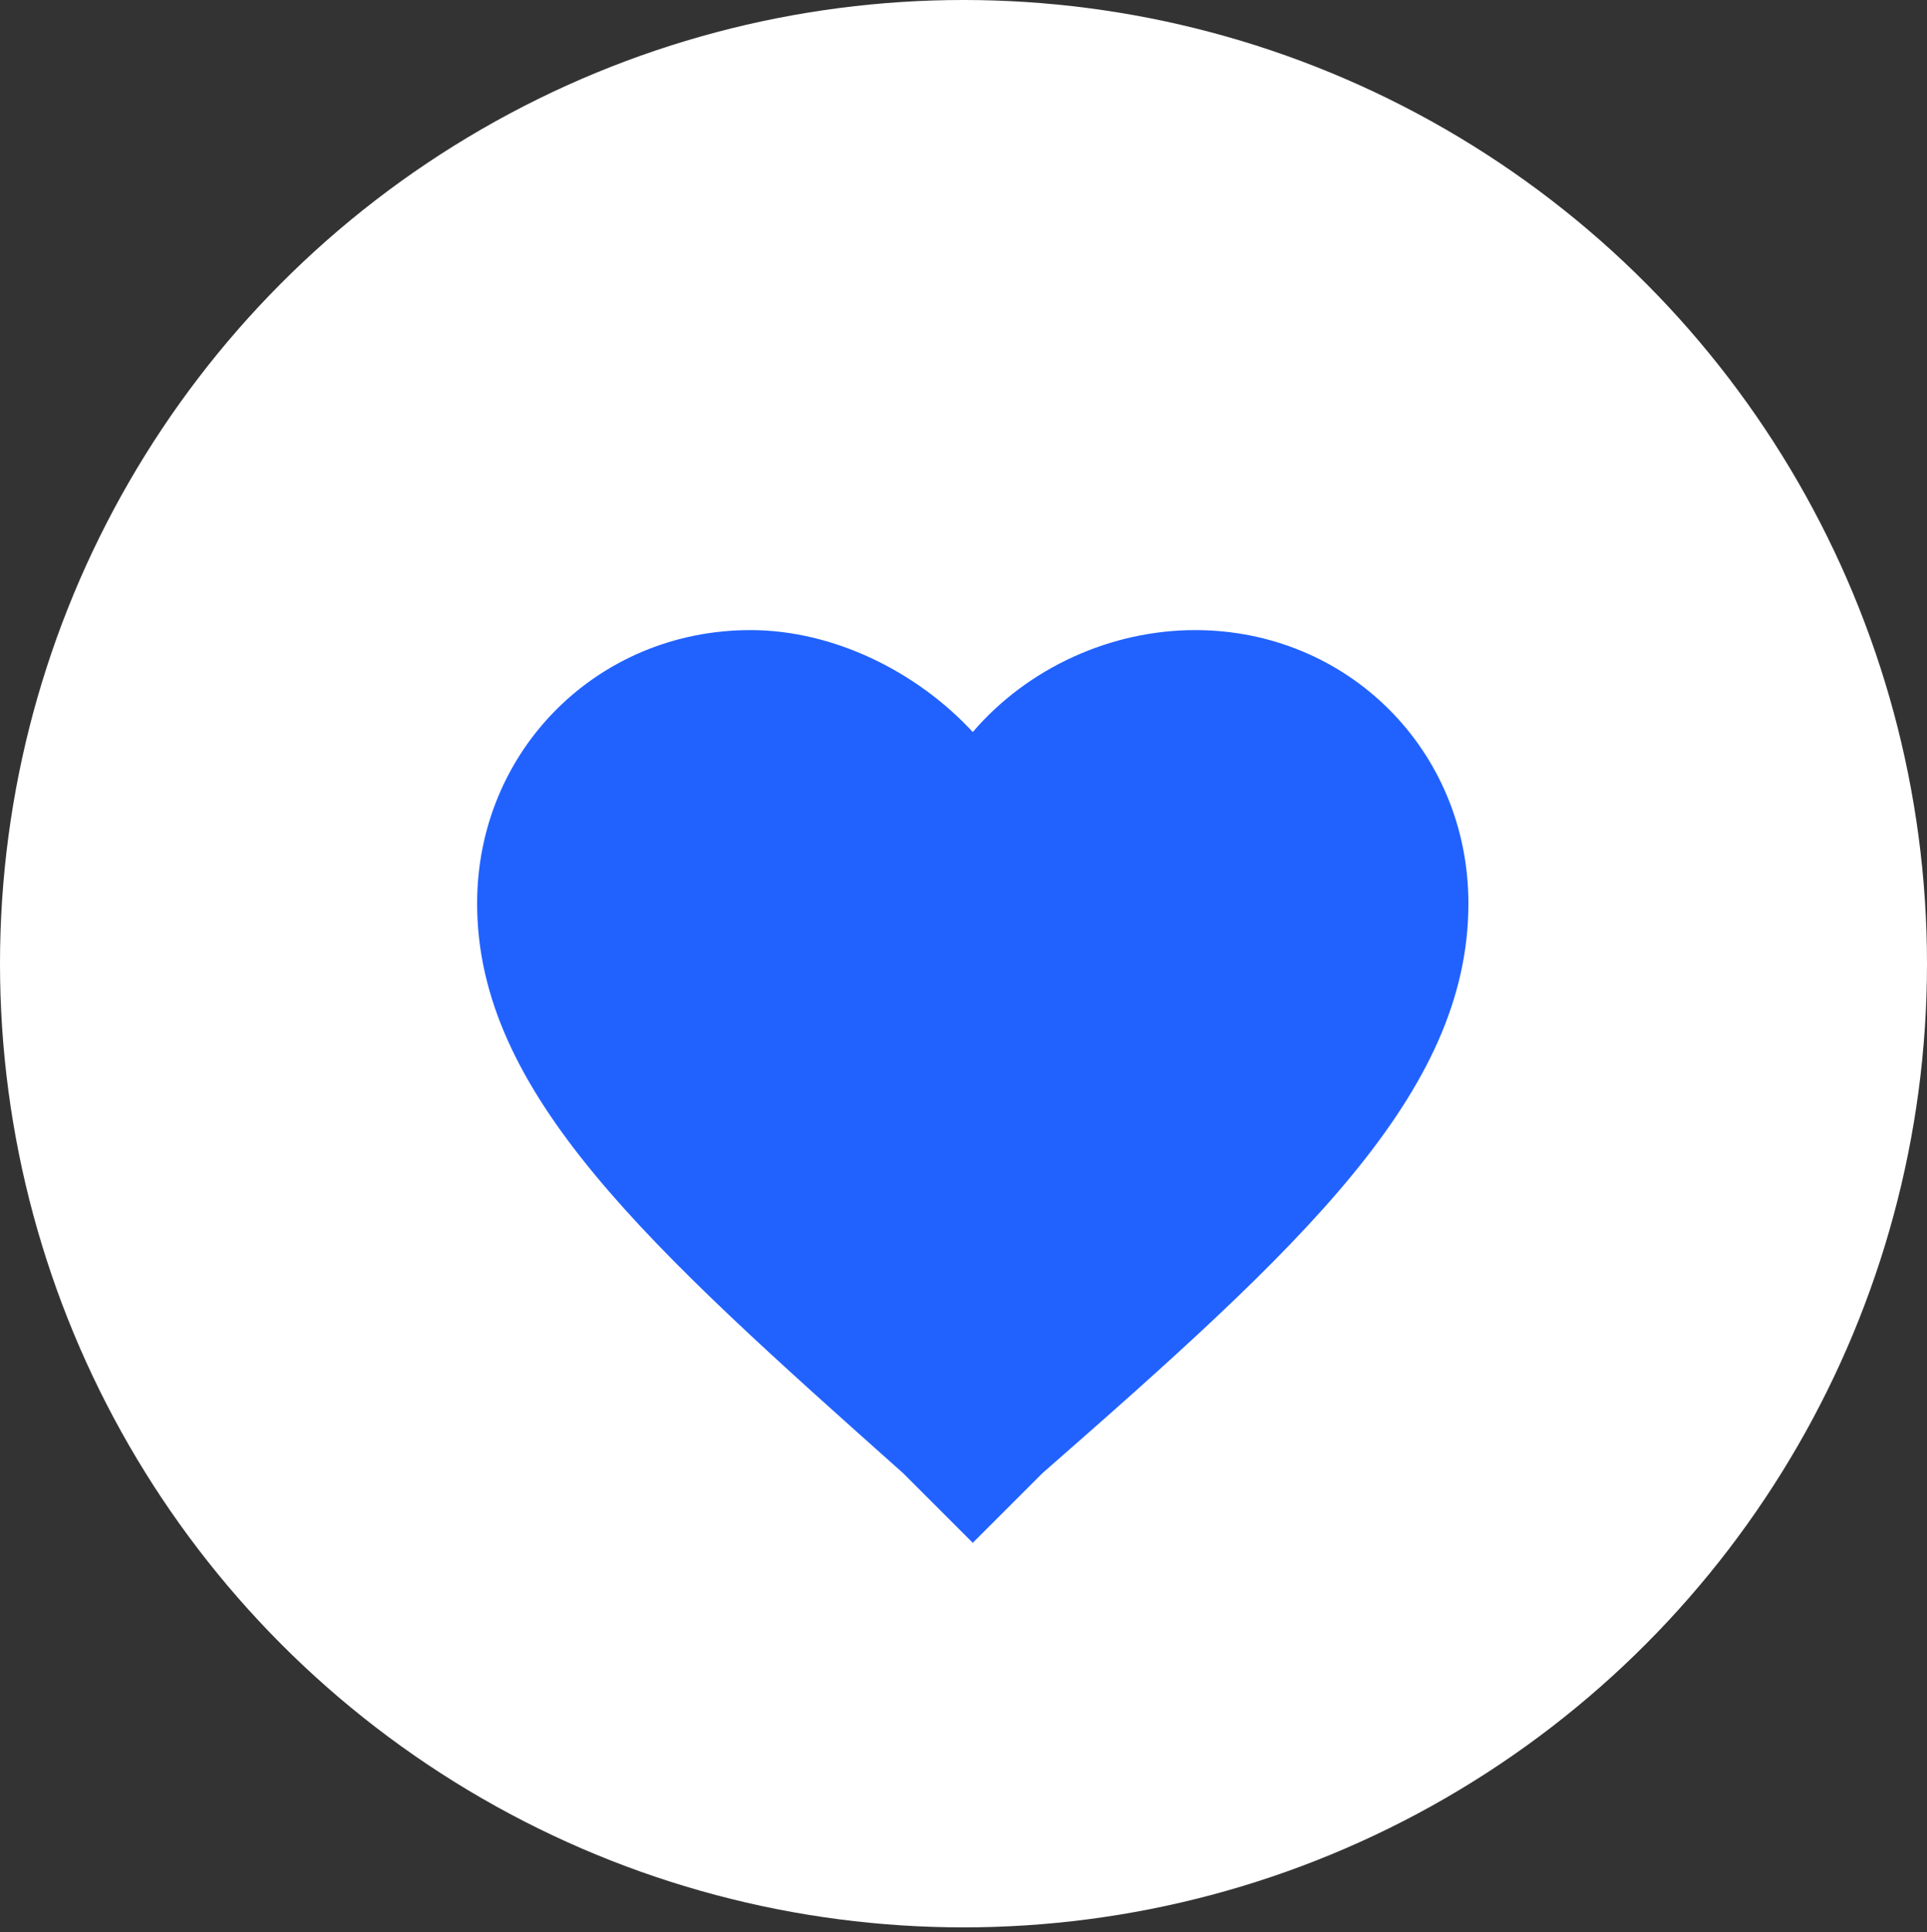 <?xml version="1.0" encoding="utf-8"?>
<!-- Generator: Adobe Illustrator 19.0.0, SVG Export Plug-In . SVG Version: 6.00 Build 0)  -->
<svg version="1.1" id="Layer_1" xmlns="http://www.w3.org/2000/svg" xmlns:xlink="http://www.w3.org/1999/xlink" x="0px" y="0px"
	 viewBox="-358 227.6 41.6 41.7" style="enable-background:new -358 227.6 41.6 41.7;" xml:space="preserve">
<rect x="-358" y="227.6" width="41.6" height="41.7" fill="#333333" stroke="none"/>
<style type="text/css">
	.st0{fill:#FFFFFF;}
	.st1{fill:#2162FF;}
</style>
<circle id="XMLID_1065_" class="st0" cx="-337.2" cy="248.4" r="20.8"/>
<path id="XMLID_4618_" class="st1" d="M-337,260.9l-1.5-1.5c-5.5-4.9-9.2-8.2-9.2-12.3c0-3.3,2.6-5.9,5.9-5.9c1.8,0,3.6,0.9,4.8,2.2
	c1.2-1.4,3-2.2,4.8-2.2c3.3,0,5.9,2.6,5.9,5.9c0,4.1-3.6,7.4-9.2,12.3L-337,260.9z"/>
</svg>
